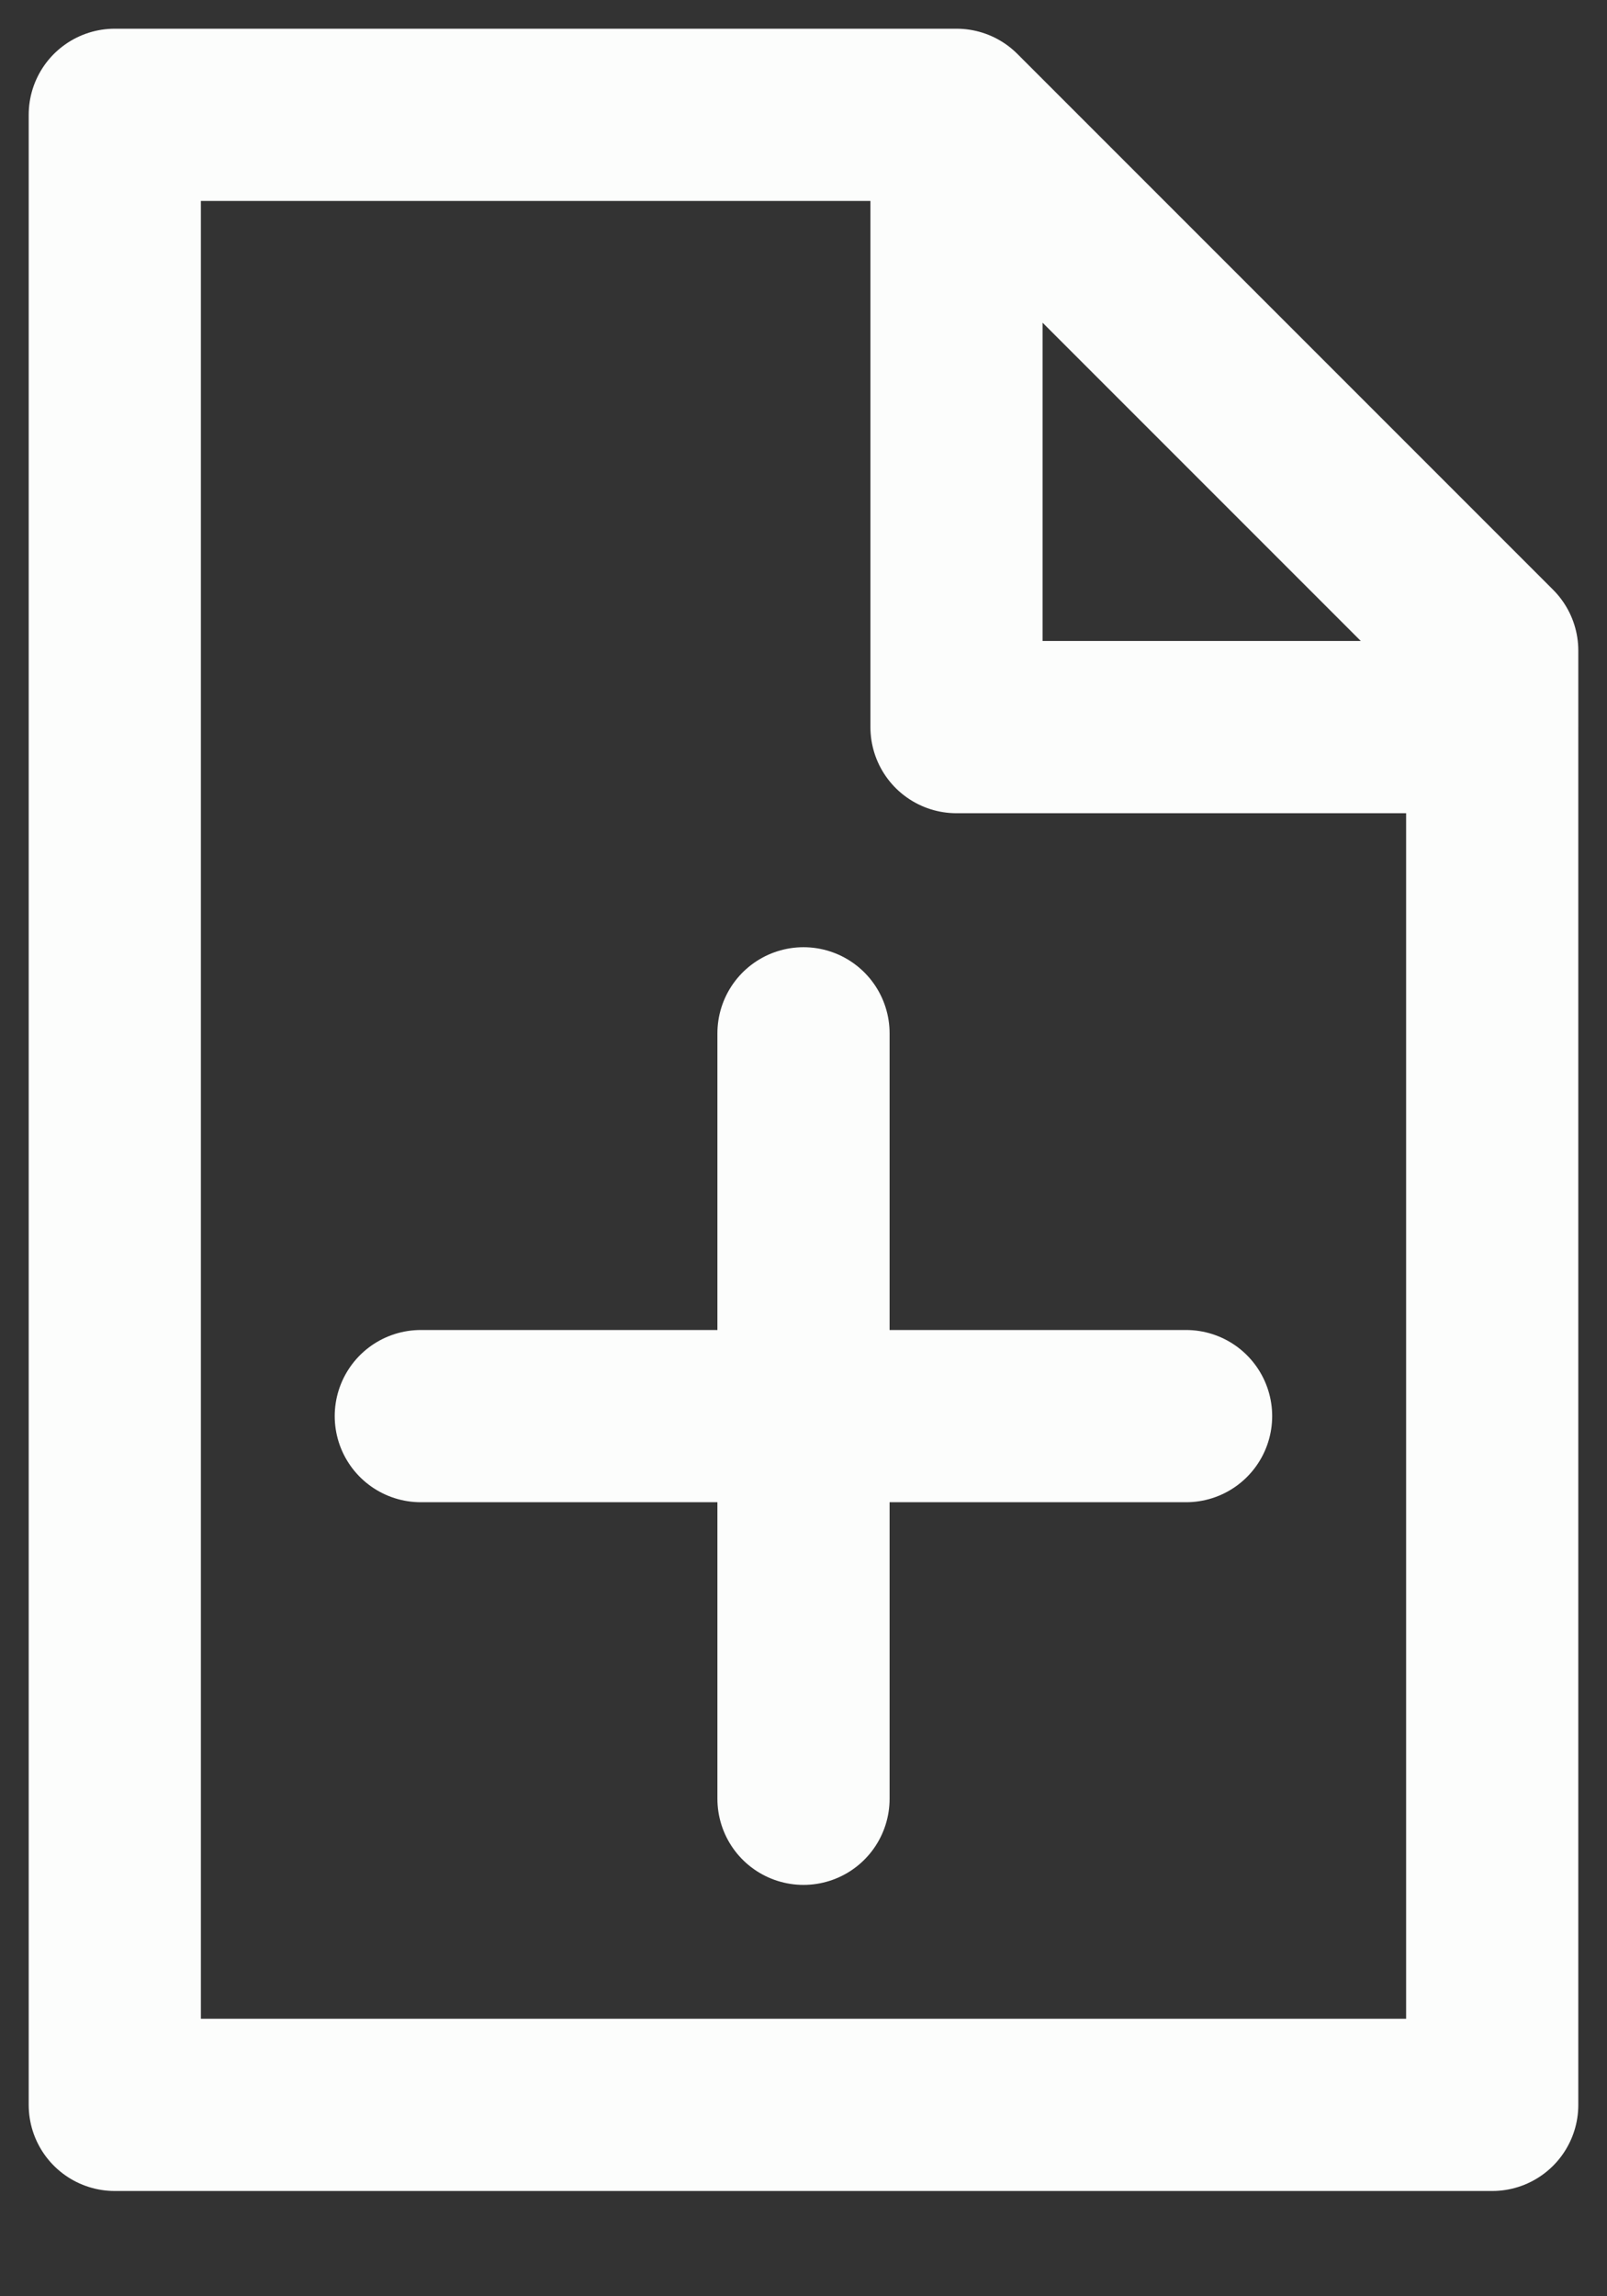 <svg width="14" height="20" fill="none" xmlns="http://www.w3.org/2000/svg">
  <rect width="100%" height="100%" fill="#333333" stroke="none"/>
  <path d="M7 9v6.667m-3.334-3.333h6.667M8.333 1H1v17.333h12v-12M8.333 1L13 5.667v.667M8.333 1v5.333H13" stroke="#FCFDFC" stroke-width="1.5" stroke-linecap="round" stroke-linejoin="round"/>
</svg>
